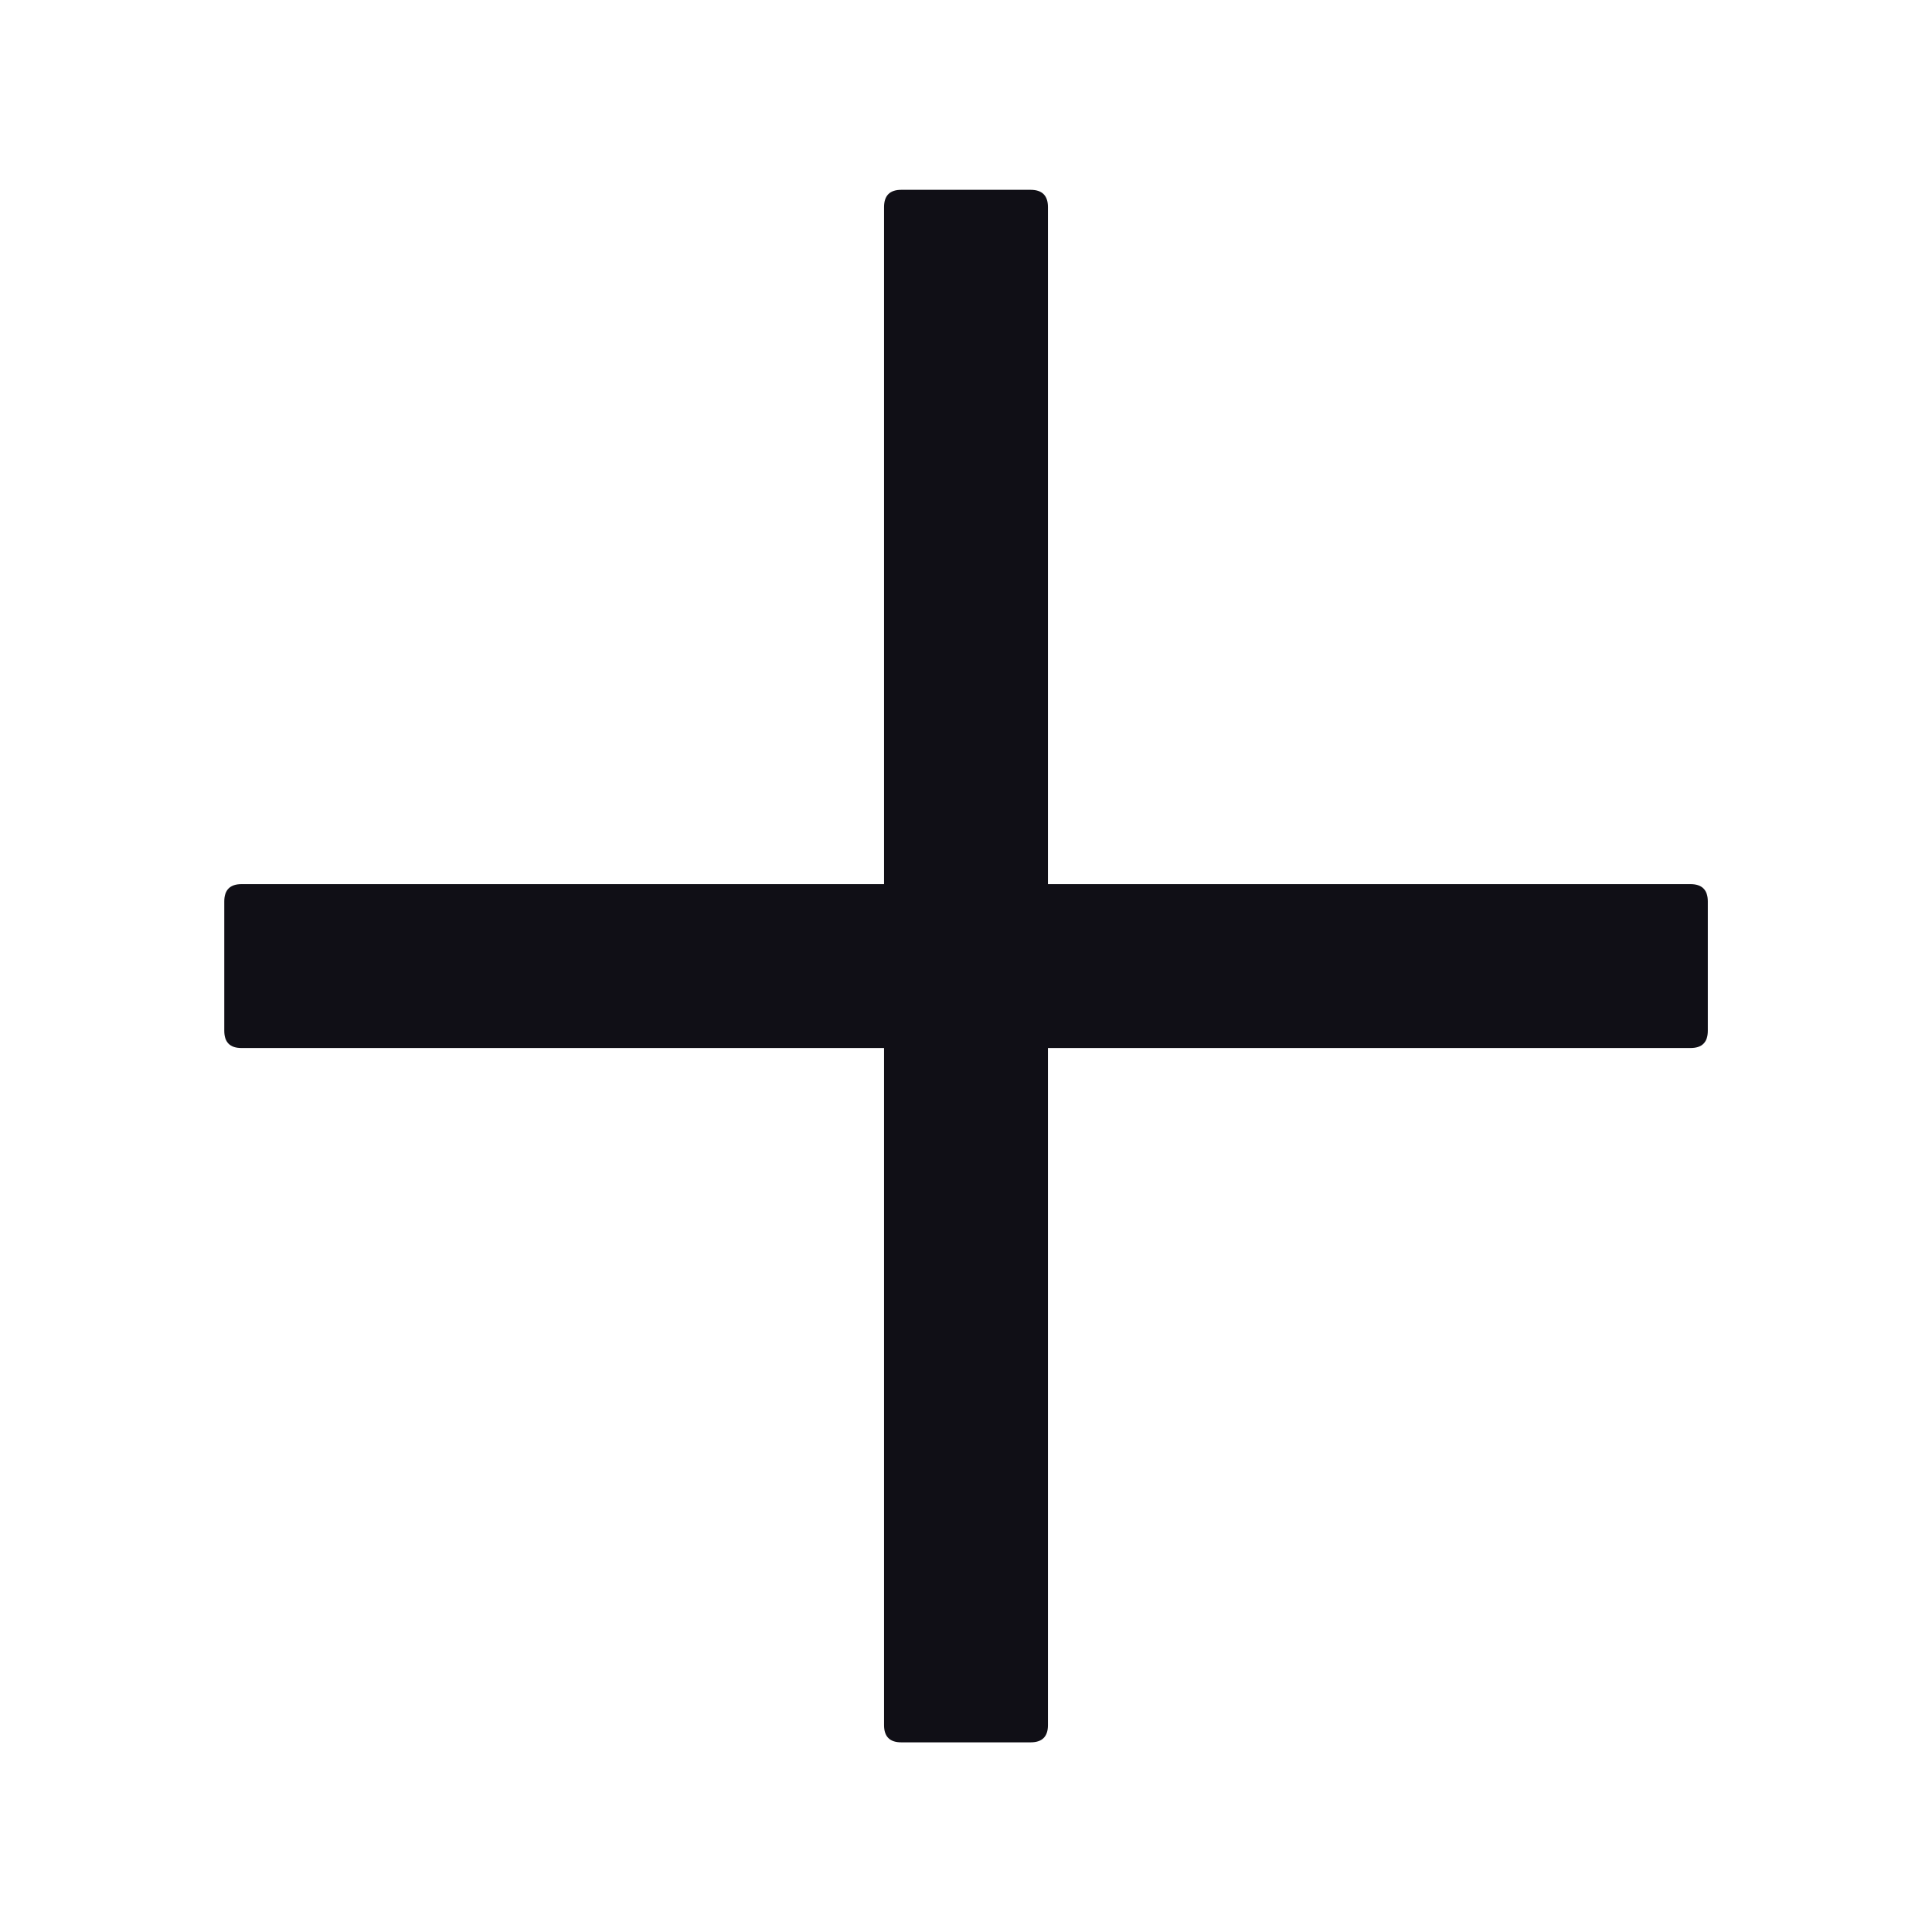 <svg width="24" height="24" viewBox="0 0 24 24" fill="none" xmlns="http://www.w3.org/2000/svg">
<path d="M12.803 2.358H11.196C11.053 2.358 10.982 2.43 10.982 2.573V10.983H3C2.858 10.983 2.786 11.055 2.786 11.198V12.805C2.786 12.948 2.858 13.019 3 13.019H10.982V21.43C10.982 21.573 11.053 21.644 11.196 21.644H12.803C12.946 21.644 13.018 21.573 13.018 21.43V13.019H21C21.143 13.019 21.215 12.948 21.215 12.805V11.198C21.215 11.055 21.143 10.983 21 10.983H13.018V2.573C13.018 2.43 12.946 2.358 12.803 2.358Z" fill="#100F16"/>
</svg>
